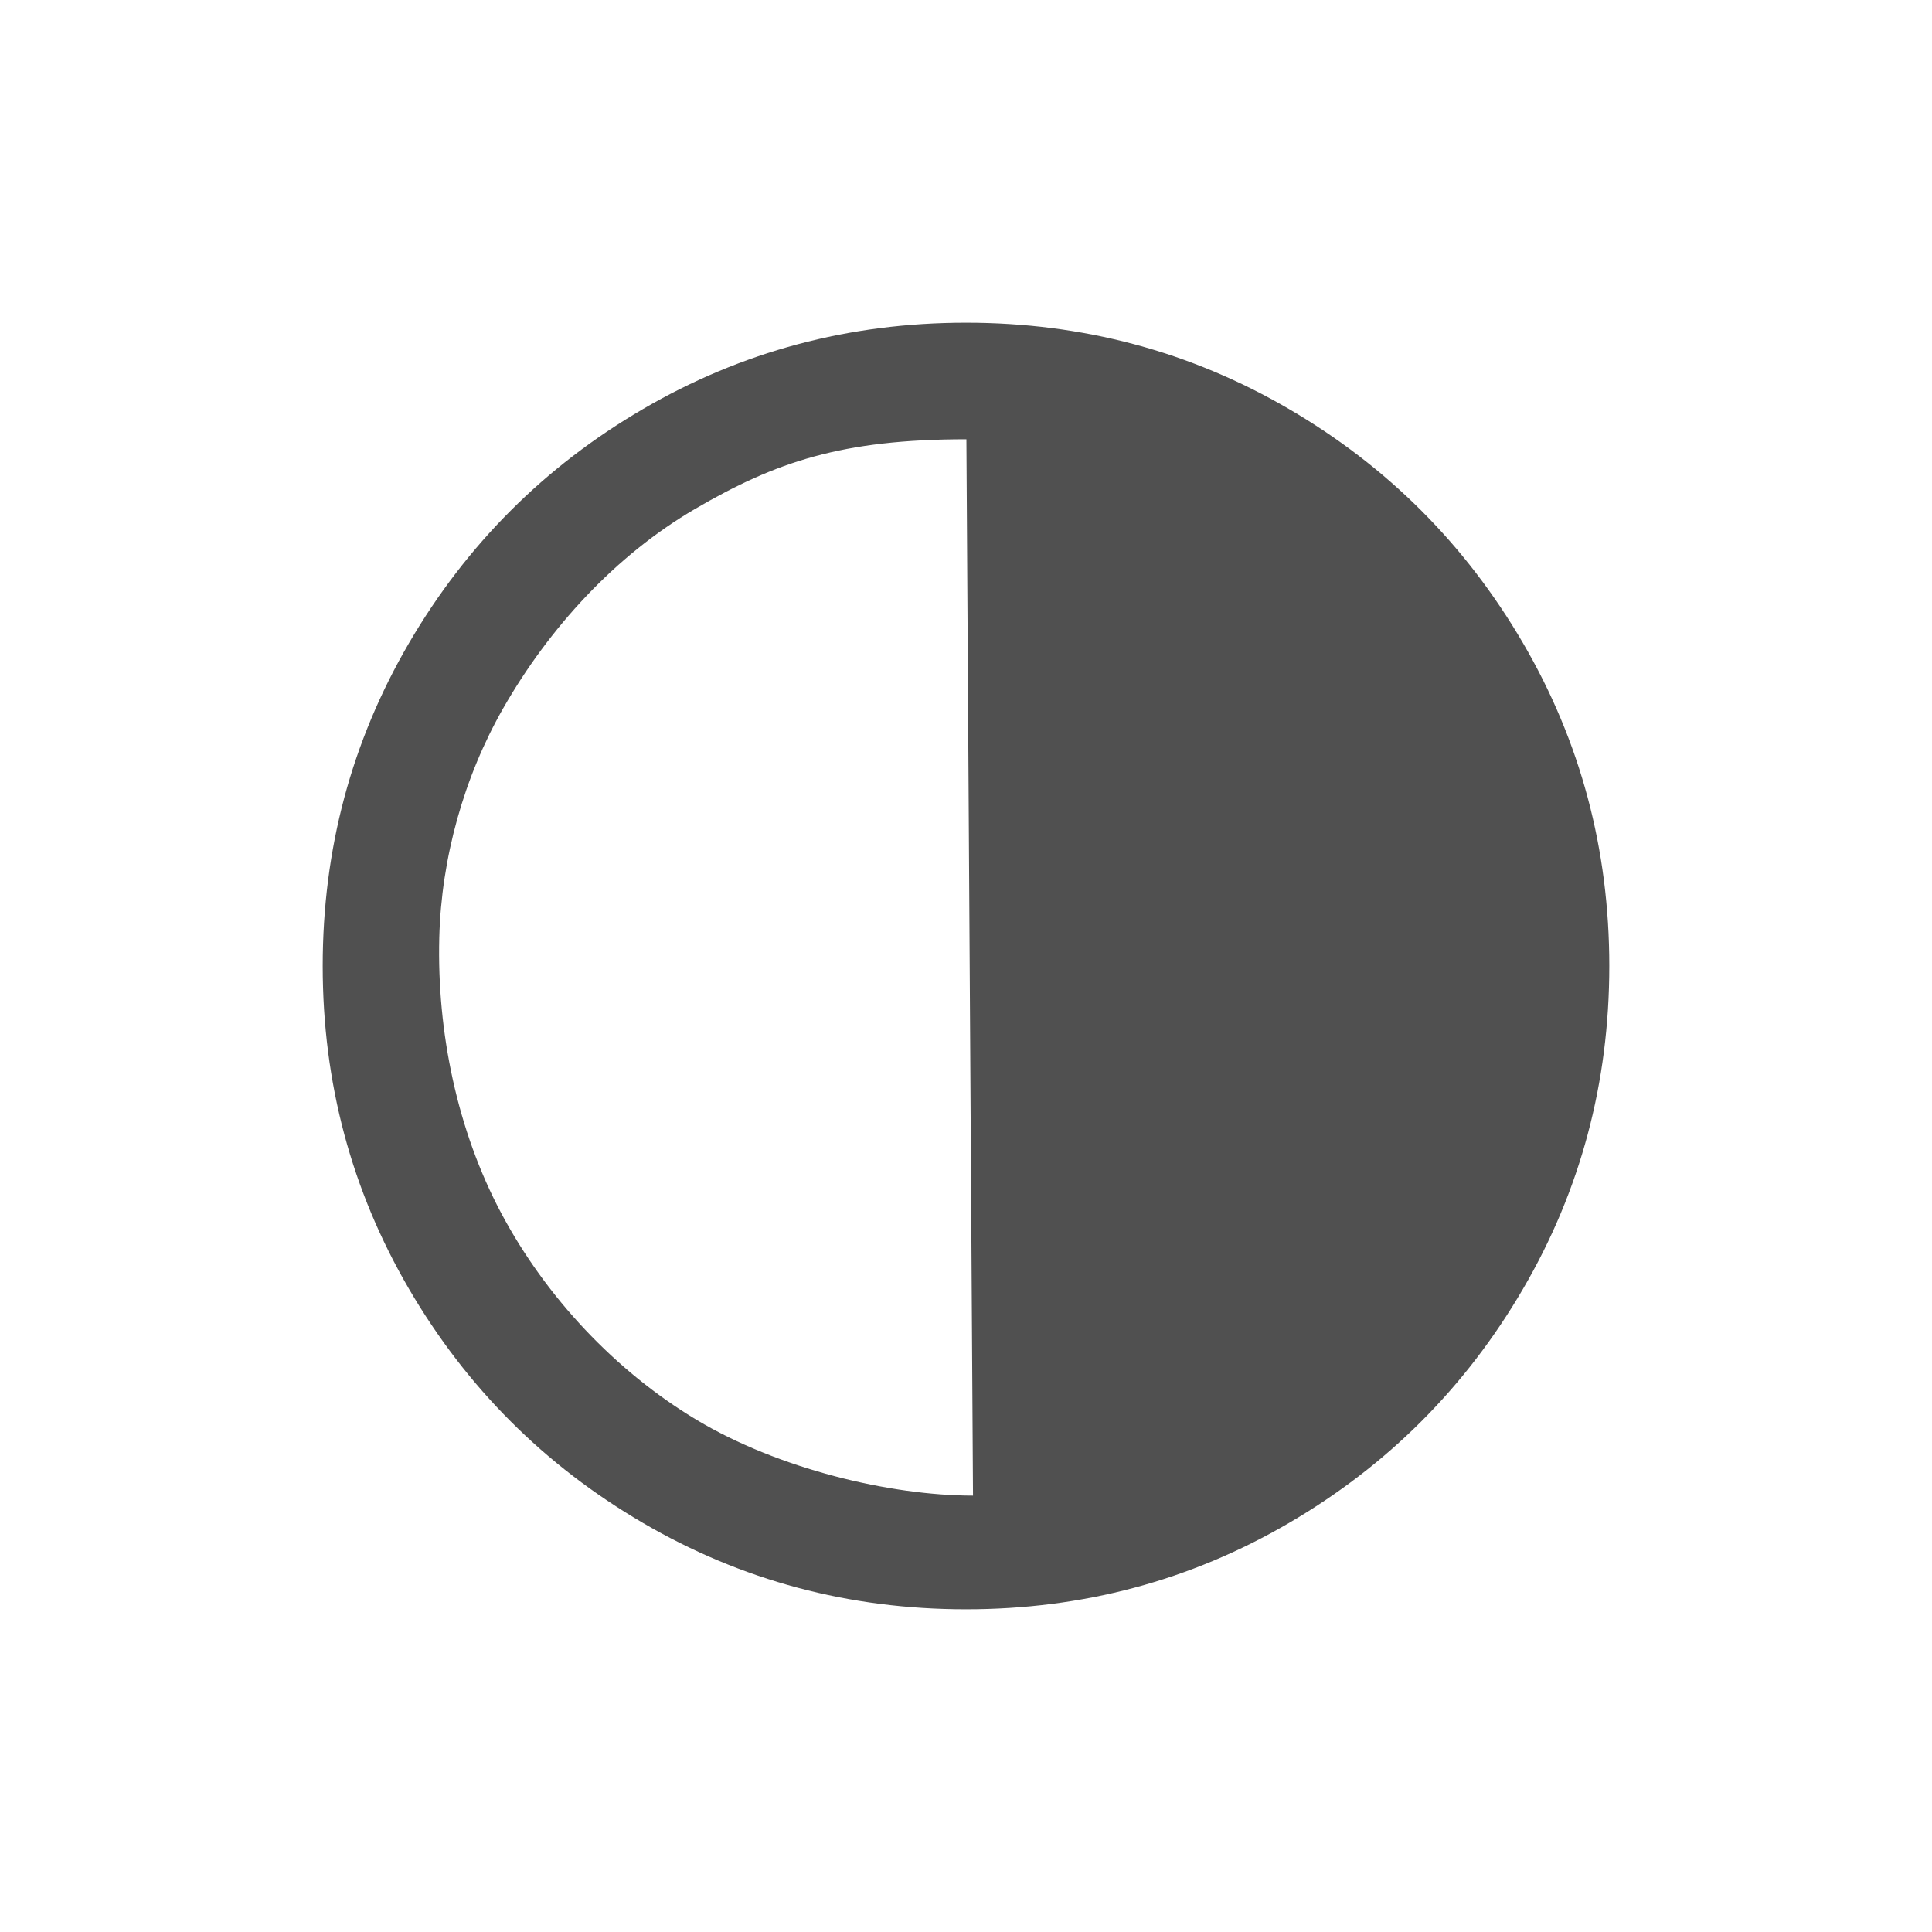 <?xml version="1.0" encoding="UTF-8" standalone="no"?>
<svg
   xmlns:dc="http://purl.org/dc/elements/1.1/"
   xmlns:cc="http://creativecommons.org/ns#"
   xmlns:rdf="http://www.w3.org/1999/02/22-rdf-syntax-ns#"
   xmlns:svg="http://www.w3.org/2000/svg"
   xmlns="http://www.w3.org/2000/svg"
   xmlns:sodipodi="http://sodipodi.sourceforge.net/DTD/sodipodi-0.dtd"
   xmlns:inkscape="http://www.inkscape.org/namespaces/inkscape"
   width="1792"
   height="1792"
   viewBox="0 0 1792 1792"
   id="svg2"
   version="1.1"
   inkscape:version="0.91 r13725"
   sodipodi:docname="adjust.svg">
  <defs
     id="defs8" />
  <sodipodi:namedview
     pagecolor="#ffffff"
     bordercolor="#666666"
     borderopacity="1"
     objecttolerance="10"
     gridtolerance="10"
     guidetolerance="10"
     inkscape:pageopacity="0"
     inkscape:pageshadow="2"
     inkscape:window-width="1309"
     inkscape:window-height="880"
     id="namedview6"
     showgrid="false"
     inkscape:zoom="0.25390688"
     inkscape:cx="338.69058"
     inkscape:cy="896"
     inkscape:window-x="71"
     inkscape:window-y="108"
     inkscape:window-maximized="0"
     inkscape:current-layer="g4154" />
  <g
     id="g4154"
     style="fill:#222222;fill-opacity:1">
    <path
       style="fill:#505050;fill-opacity:1"
       id="path4"
       d="m 902.491,1387.231 -6.12,-979.774 c -115.602,0 -176.885,20.997 -251.725,64.628 -73.813,43.033 -135.388,110.467 -177.785,184.647 -36.575,63.994 -57.544,139.311 -59.404,212.996 -2.207,87.386 16.518,178.683 57.612,255.835 41.251,77.447 105.609,146.133 180.845,191.292 76.039,45.64 179.921,70.376 256.577,70.376 z M 1492.677,896 c 0,108.251 -26.674,208.086 -80.023,299.504 -53.349,91.418 -125.732,163.801 -217.15,217.15 -91.418,53.349 -191.253,80.023 -299.504,80.023 -108.251,0 -208.086,-26.674 -299.504,-80.023 C 505.078,1359.305 432.695,1286.922 379.346,1195.504 325.997,1104.086 299.323,1004.251 299.323,896 299.323,787.749 325.997,687.914 379.346,596.496 432.695,505.078 505.078,432.695 596.496,379.346 687.914,325.997 787.749,299.323 896,299.323 c 108.251,0 208.086,26.674 299.504,80.023 91.418,53.349 163.801,125.732 217.15,217.15 53.349,91.418 80.023,191.253 80.023,299.504 z"
       inkscape:connector-curvature="0"
       sodipodi:nodetypes="ccaaaaacsssssssssssss" />
  </g>
</svg>
